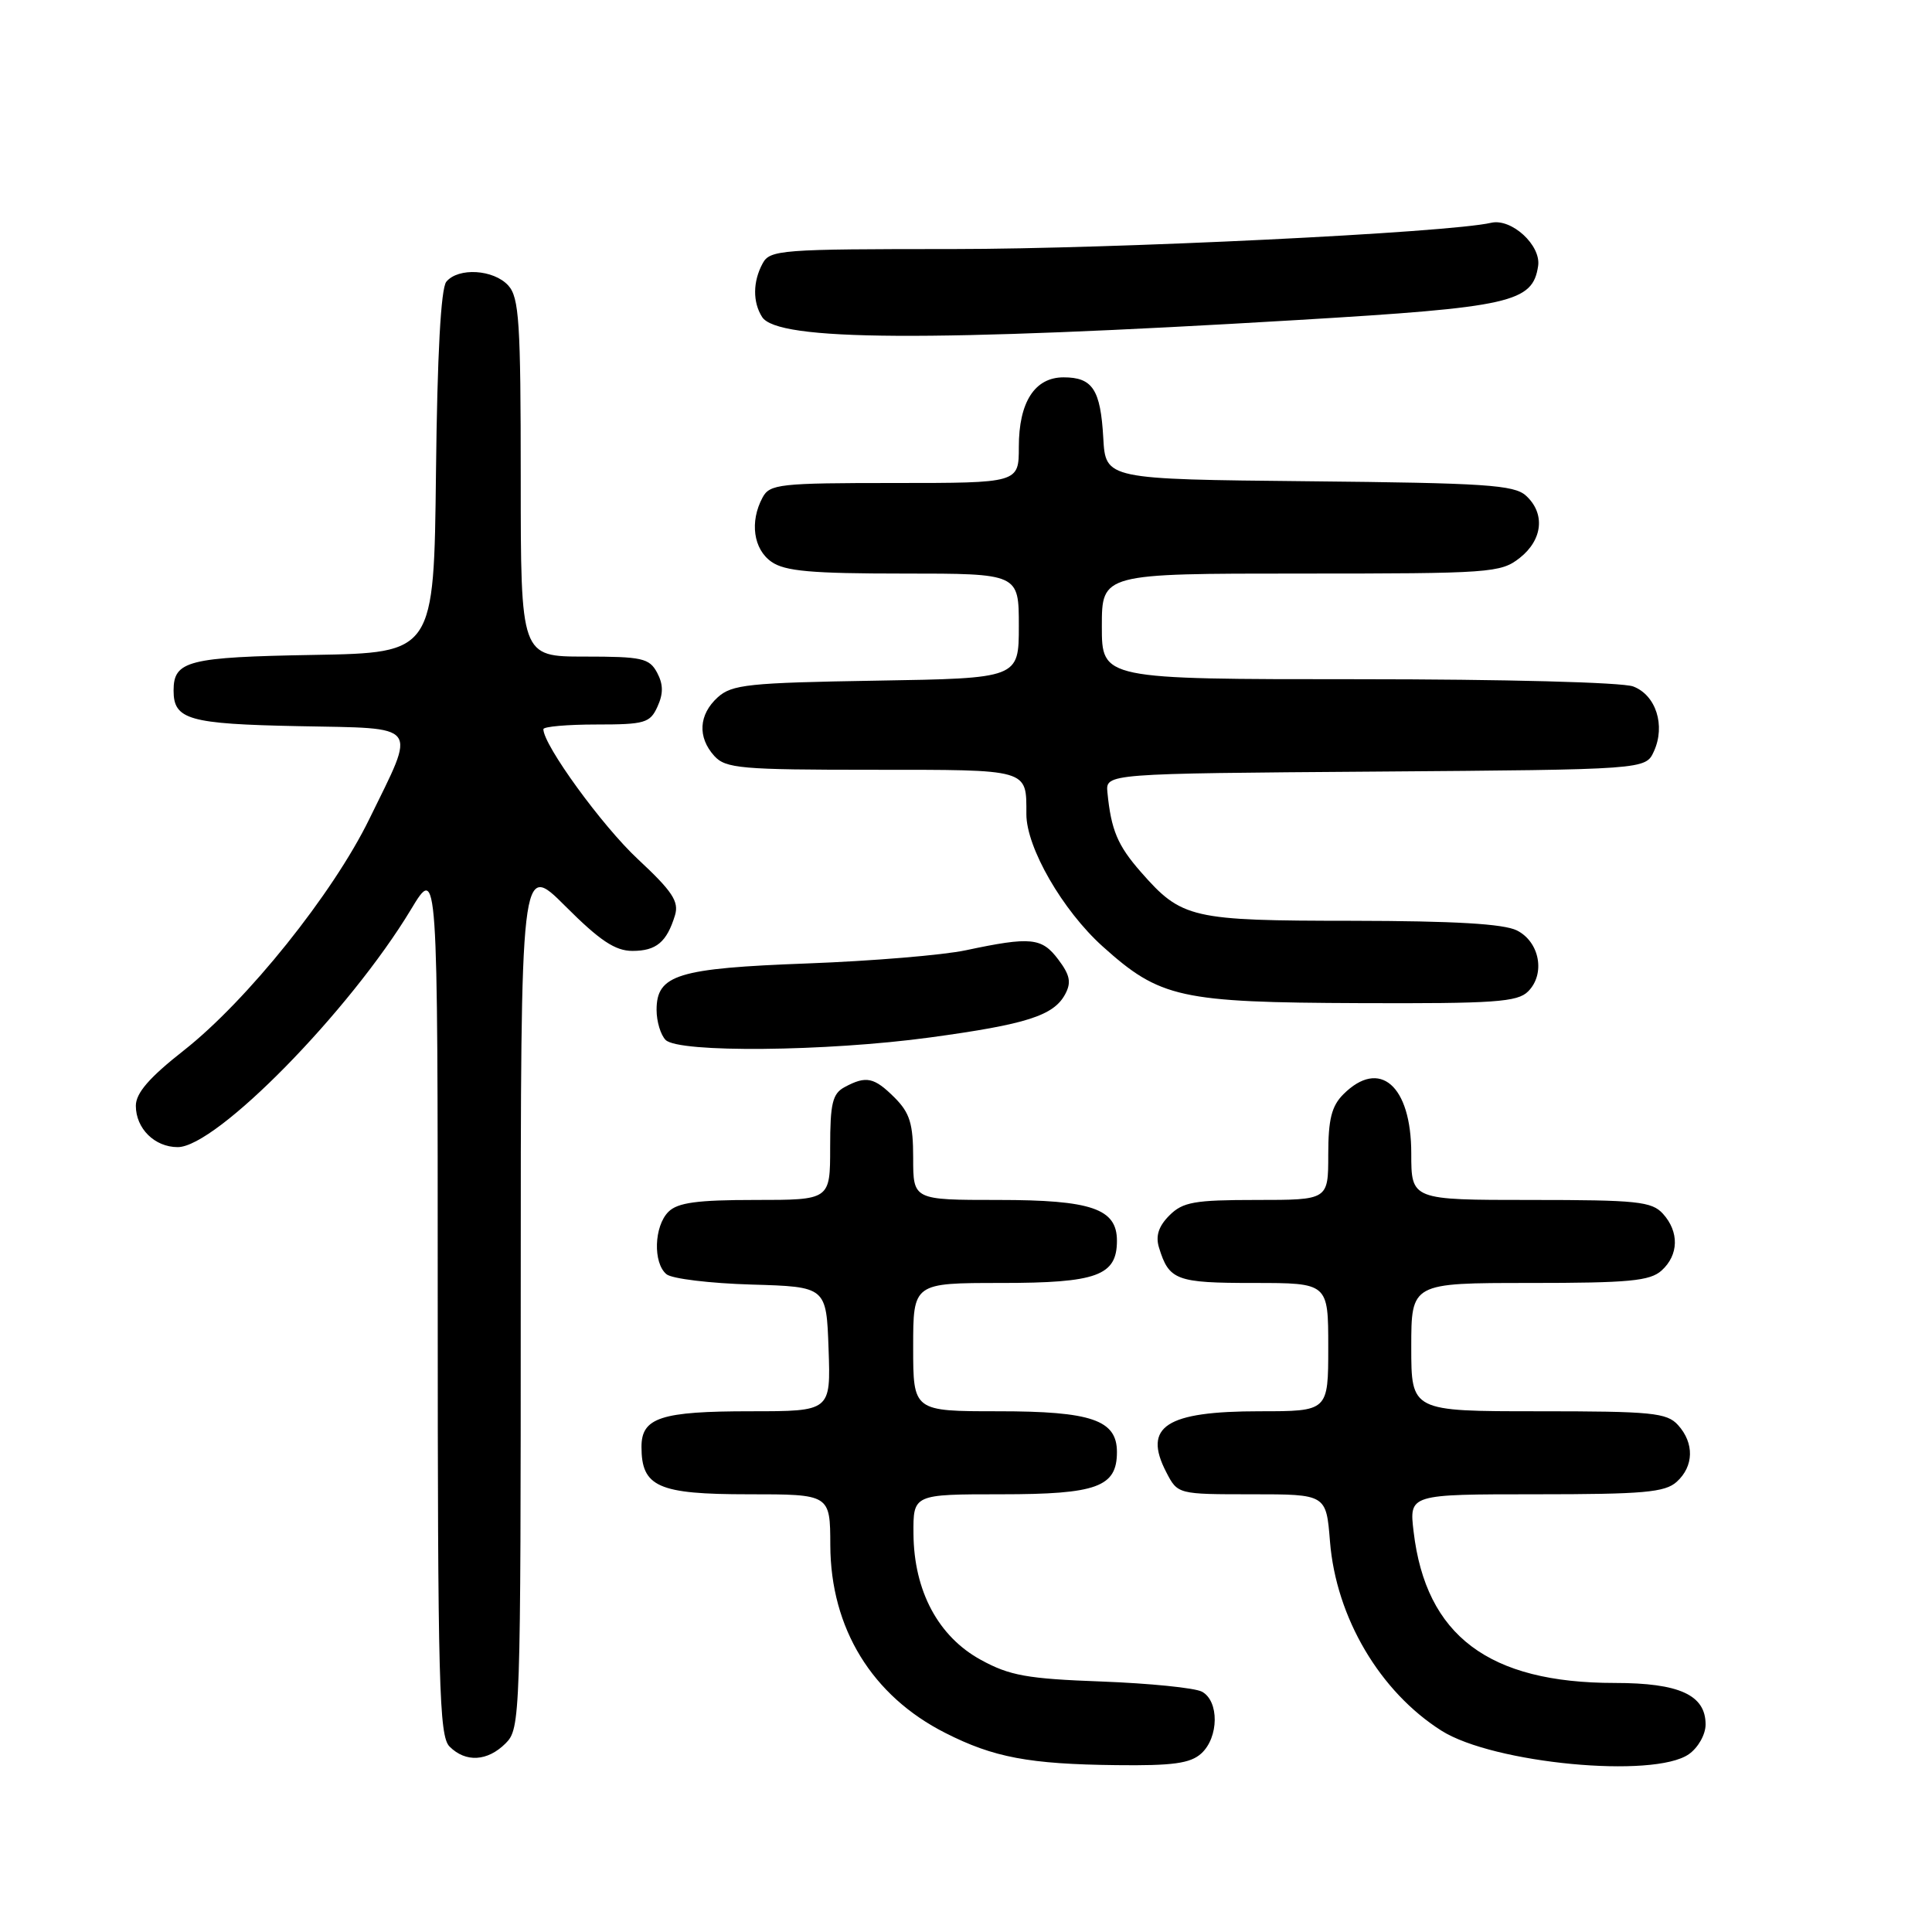 <?xml version="1.0" encoding="UTF-8" standalone="no"?>
<!DOCTYPE svg PUBLIC "-//W3C//DTD SVG 1.1//EN" "http://www.w3.org/Graphics/SVG/1.1/DTD/svg11.dtd" >
<svg xmlns="http://www.w3.org/2000/svg" xmlns:xlink="http://www.w3.org/1999/xlink" version="1.1" viewBox="0 0 256 256">
 <g >
 <path fill="currentColor"
d=" M 159.17 232.35 C 161.52 230.22 161.56 225.37 159.25 224.15 C 158.29 223.65 152.31 223.05 145.97 222.81 C 136.11 222.45 133.78 222.03 129.97 219.94 C 124.33 216.86 121.10 210.82 121.04 203.25 C 121.00 198.00 121.00 198.00 132.67 198.00 C 145.35 198.00 148.00 197.03 148.00 192.40 C 148.00 188.16 144.63 187.00 132.28 187.00 C 121.00 187.00 121.00 187.00 121.00 178.50 C 121.00 170.00 121.00 170.00 132.67 170.00 C 145.35 170.00 148.00 169.03 148.00 164.40 C 148.00 160.16 144.63 159.00 132.28 159.00 C 121.00 159.00 121.00 159.00 121.00 153.45 C 121.00 148.90 120.56 147.47 118.55 145.45 C 115.83 142.74 114.78 142.51 111.93 144.04 C 110.31 144.91 110.00 146.17 110.00 152.04 C 110.00 159.00 110.00 159.00 100.07 159.00 C 92.38 159.00 89.79 159.35 88.57 160.57 C 86.66 162.48 86.51 167.35 88.31 168.84 C 89.02 169.44 94.09 170.05 99.56 170.21 C 109.50 170.50 109.50 170.50 109.79 178.75 C 110.08 187.00 110.08 187.00 99.47 187.00 C 87.57 187.00 85.00 187.84 85.00 191.71 C 85.00 197.02 87.20 198.00 99.15 198.00 C 110.00 198.00 110.00 198.00 110.02 204.75 C 110.06 215.76 115.54 224.71 125.27 229.63 C 131.65 232.87 136.36 233.76 147.92 233.89 C 155.39 233.98 157.72 233.66 159.17 232.35 Z  M 223.78 232.44 C 225.02 231.57 226.00 229.83 226.00 228.50 C 226.00 224.59 222.51 223.00 213.96 223.00 C 197.26 223.00 188.94 216.74 187.31 202.95 C 186.72 198.00 186.72 198.00 203.53 198.00 C 217.77 198.00 220.62 197.75 222.17 196.35 C 224.45 194.29 224.52 191.23 222.35 188.83 C 220.87 187.19 218.89 187.00 203.85 187.00 C 187.00 187.00 187.00 187.00 187.00 178.50 C 187.00 170.00 187.00 170.00 202.67 170.00 C 215.85 170.00 218.63 169.74 220.17 168.35 C 222.45 166.29 222.52 163.23 220.35 160.83 C 218.87 159.20 216.93 159.00 202.85 159.00 C 187.00 159.00 187.00 159.00 187.00 152.83 C 187.00 143.83 182.81 140.19 178.00 145.00 C 176.44 146.56 176.00 148.33 176.00 153.00 C 176.00 159.00 176.00 159.00 166.50 159.00 C 158.25 159.00 156.73 159.27 154.95 161.05 C 153.52 162.48 153.10 163.77 153.57 165.30 C 154.90 169.65 155.85 170.00 166.12 170.00 C 176.00 170.00 176.00 170.00 176.00 178.50 C 176.00 187.00 176.00 187.00 166.93 187.00 C 154.50 187.00 151.40 189.01 154.53 195.06 C 156.05 198.00 156.05 198.00 165.89 198.00 C 175.73 198.00 175.73 198.00 176.23 204.26 C 177.04 214.33 182.84 224.16 191.01 229.33 C 197.88 233.67 219.14 235.69 223.78 232.44 Z  M 67.00 231.00 C 68.95 229.05 69.00 227.67 69.00 171.58 C 69.00 114.16 69.00 114.16 74.92 120.08 C 79.48 124.64 81.52 126.00 83.80 126.00 C 86.96 126.00 88.35 124.84 89.44 121.28 C 89.99 119.46 89.10 118.11 84.52 113.84 C 79.80 109.45 72.00 98.72 72.00 96.62 C 72.00 96.28 75.16 96.00 79.02 96.00 C 85.44 96.00 86.14 95.80 87.12 93.63 C 87.91 91.90 87.89 90.67 87.07 89.13 C 86.04 87.21 85.07 87.00 77.46 87.00 C 69.00 87.00 69.00 87.00 69.00 63.33 C 69.00 42.71 68.79 39.42 67.35 37.83 C 65.41 35.70 60.73 35.41 59.14 37.33 C 58.42 38.20 57.94 46.98 57.77 62.58 C 57.50 86.50 57.50 86.50 41.57 86.78 C 24.91 87.07 23.00 87.55 23.00 91.50 C 23.00 95.36 24.99 95.93 39.57 96.22 C 55.85 96.55 55.20 95.70 48.95 108.50 C 44.12 118.41 32.74 132.60 24.34 139.20 C 19.78 142.78 18.00 144.84 18.00 146.52 C 18.00 149.53 20.49 152.00 23.55 152.00 C 28.66 152.00 46.33 133.99 54.46 120.50 C 58.00 114.62 58.00 114.62 58.00 172.24 C 58.00 223.29 58.18 230.04 59.57 231.43 C 61.71 233.57 64.60 233.40 67.00 231.00 Z  M 123.22 137.47 C 136.01 135.73 139.62 134.58 141.14 131.74 C 141.98 130.18 141.78 129.19 140.22 127.13 C 138.04 124.23 136.59 124.09 128.00 125.91 C 124.97 126.56 115.53 127.34 107.00 127.66 C 89.78 128.30 87.00 129.15 87.00 133.82 C 87.00 135.35 87.54 137.14 88.20 137.80 C 89.92 139.52 109.46 139.34 123.22 137.47 Z  M 202.48 131.37 C 204.80 129.06 204.02 124.81 201.00 123.29 C 199.25 122.41 192.69 122.03 179.20 122.01 C 157.81 122.00 156.59 121.72 151.16 115.53 C 148.09 112.03 147.23 109.99 146.74 105.00 C 146.50 102.50 146.50 102.50 182.28 102.24 C 218.05 101.97 218.05 101.97 219.15 99.56 C 220.71 96.14 219.43 92.11 216.41 90.96 C 214.96 90.41 199.31 90.00 179.93 90.00 C 146.00 90.00 146.00 90.00 146.00 83.00 C 146.00 76.00 146.00 76.00 172.37 76.00 C 197.52 76.00 198.85 75.91 201.37 73.93 C 204.43 71.52 204.78 68.02 202.19 65.67 C 200.62 64.25 196.75 64.00 173.44 63.77 C 146.50 63.50 146.50 63.50 146.19 58.03 C 145.83 51.61 144.77 50.00 140.93 50.00 C 137.11 50.00 135.00 53.28 135.00 59.22 C 135.00 64.00 135.00 64.00 118.54 64.00 C 103.28 64.00 101.99 64.14 101.04 65.93 C 99.32 69.13 99.83 72.77 102.22 74.44 C 104.00 75.69 107.51 76.00 119.72 76.00 C 135.00 76.00 135.00 76.00 135.00 82.94 C 135.00 89.88 135.00 89.88 116.10 90.19 C 99.18 90.47 96.98 90.70 95.10 92.40 C 92.58 94.69 92.40 97.68 94.65 100.17 C 96.15 101.82 98.18 102.00 115.55 102.00 C 136.51 102.00 136.00 101.85 136.00 107.89 C 136.00 112.31 140.80 120.63 146.10 125.40 C 153.72 132.25 156.34 132.83 180.18 132.92 C 198.01 132.99 201.08 132.78 202.48 131.37 Z  M 172.00 42.40 C 200.21 40.72 203.09 40.08 203.81 35.24 C 204.22 32.51 200.29 28.90 197.59 29.52 C 191.87 30.84 147.66 32.99 126.29 33.00 C 103.37 33.00 102.01 33.10 101.04 34.93 C 99.75 37.33 99.73 40.03 100.98 42.00 C 103.00 45.20 122.98 45.32 172.00 42.40 Z "/>
</g>
</svg>